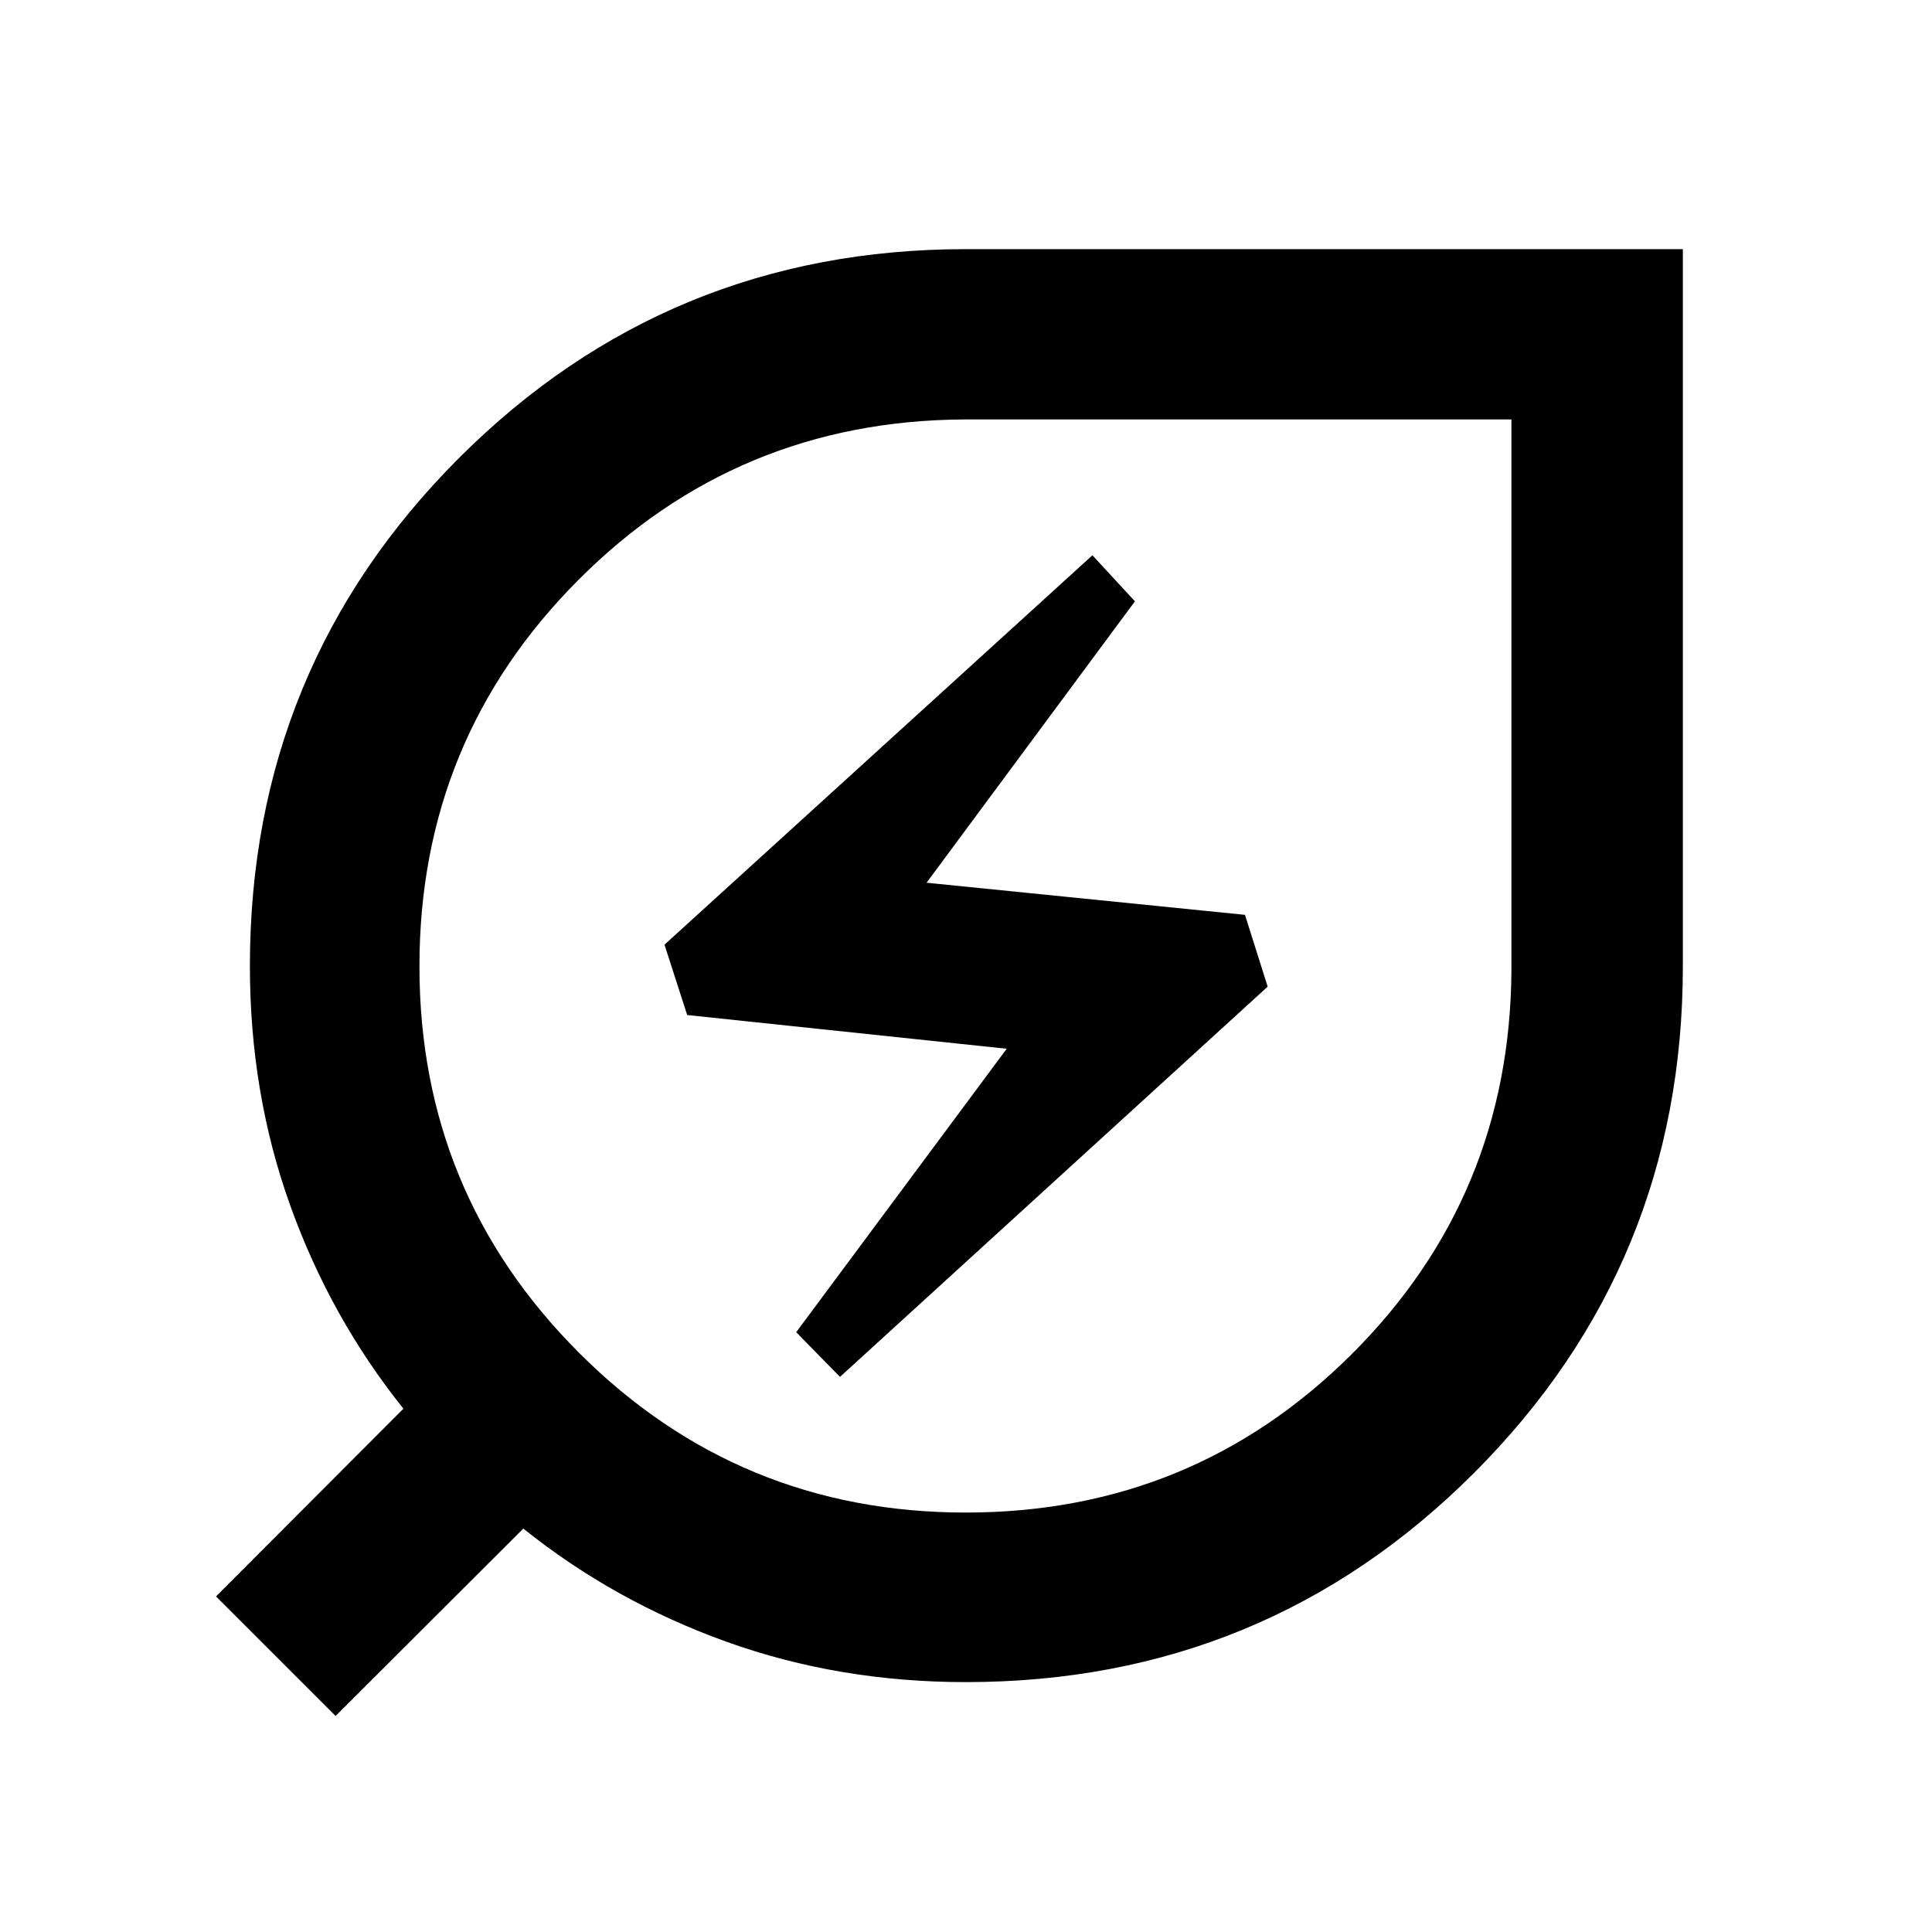 <svg xmlns="http://www.w3.org/2000/svg" height="40" viewBox="0 -960 960 960" width="40"><path d="M479.92-208.42q112.61 0 191.54-78.51 78.92-78.51 79.56-191.02v-273.63H479.08q-112.88.63-191.77 79.83-78.89 79.2-78.89 191.92 0 112.76 79.35 192.08 79.36 79.33 192.15 79.33Zm-62.54-67.41L629.9-469.74l-11.28-35.68-158.21-15.96L563.94-661.2l-21.12-22.89-212.64 193.5 11.28 34.95 158.77 16.76-104.6 140.84 21.75 22.21Zm62.57 151.66q-63.1 0-118.88-20.02-55.79-20.02-101.04-56.27l-93.28 93.12-59.41-59.41 93.12-93.28q-36.25-45.25-56.27-101.04-20.02-55.78-20.02-118.88 0-148.5 103.82-252.38Q331.81-836.2 479.83-836.2H836.2v356.37q0 148.02-103.87 251.84-103.88 103.82-252.38 103.82ZM480-480Z"/></svg>
